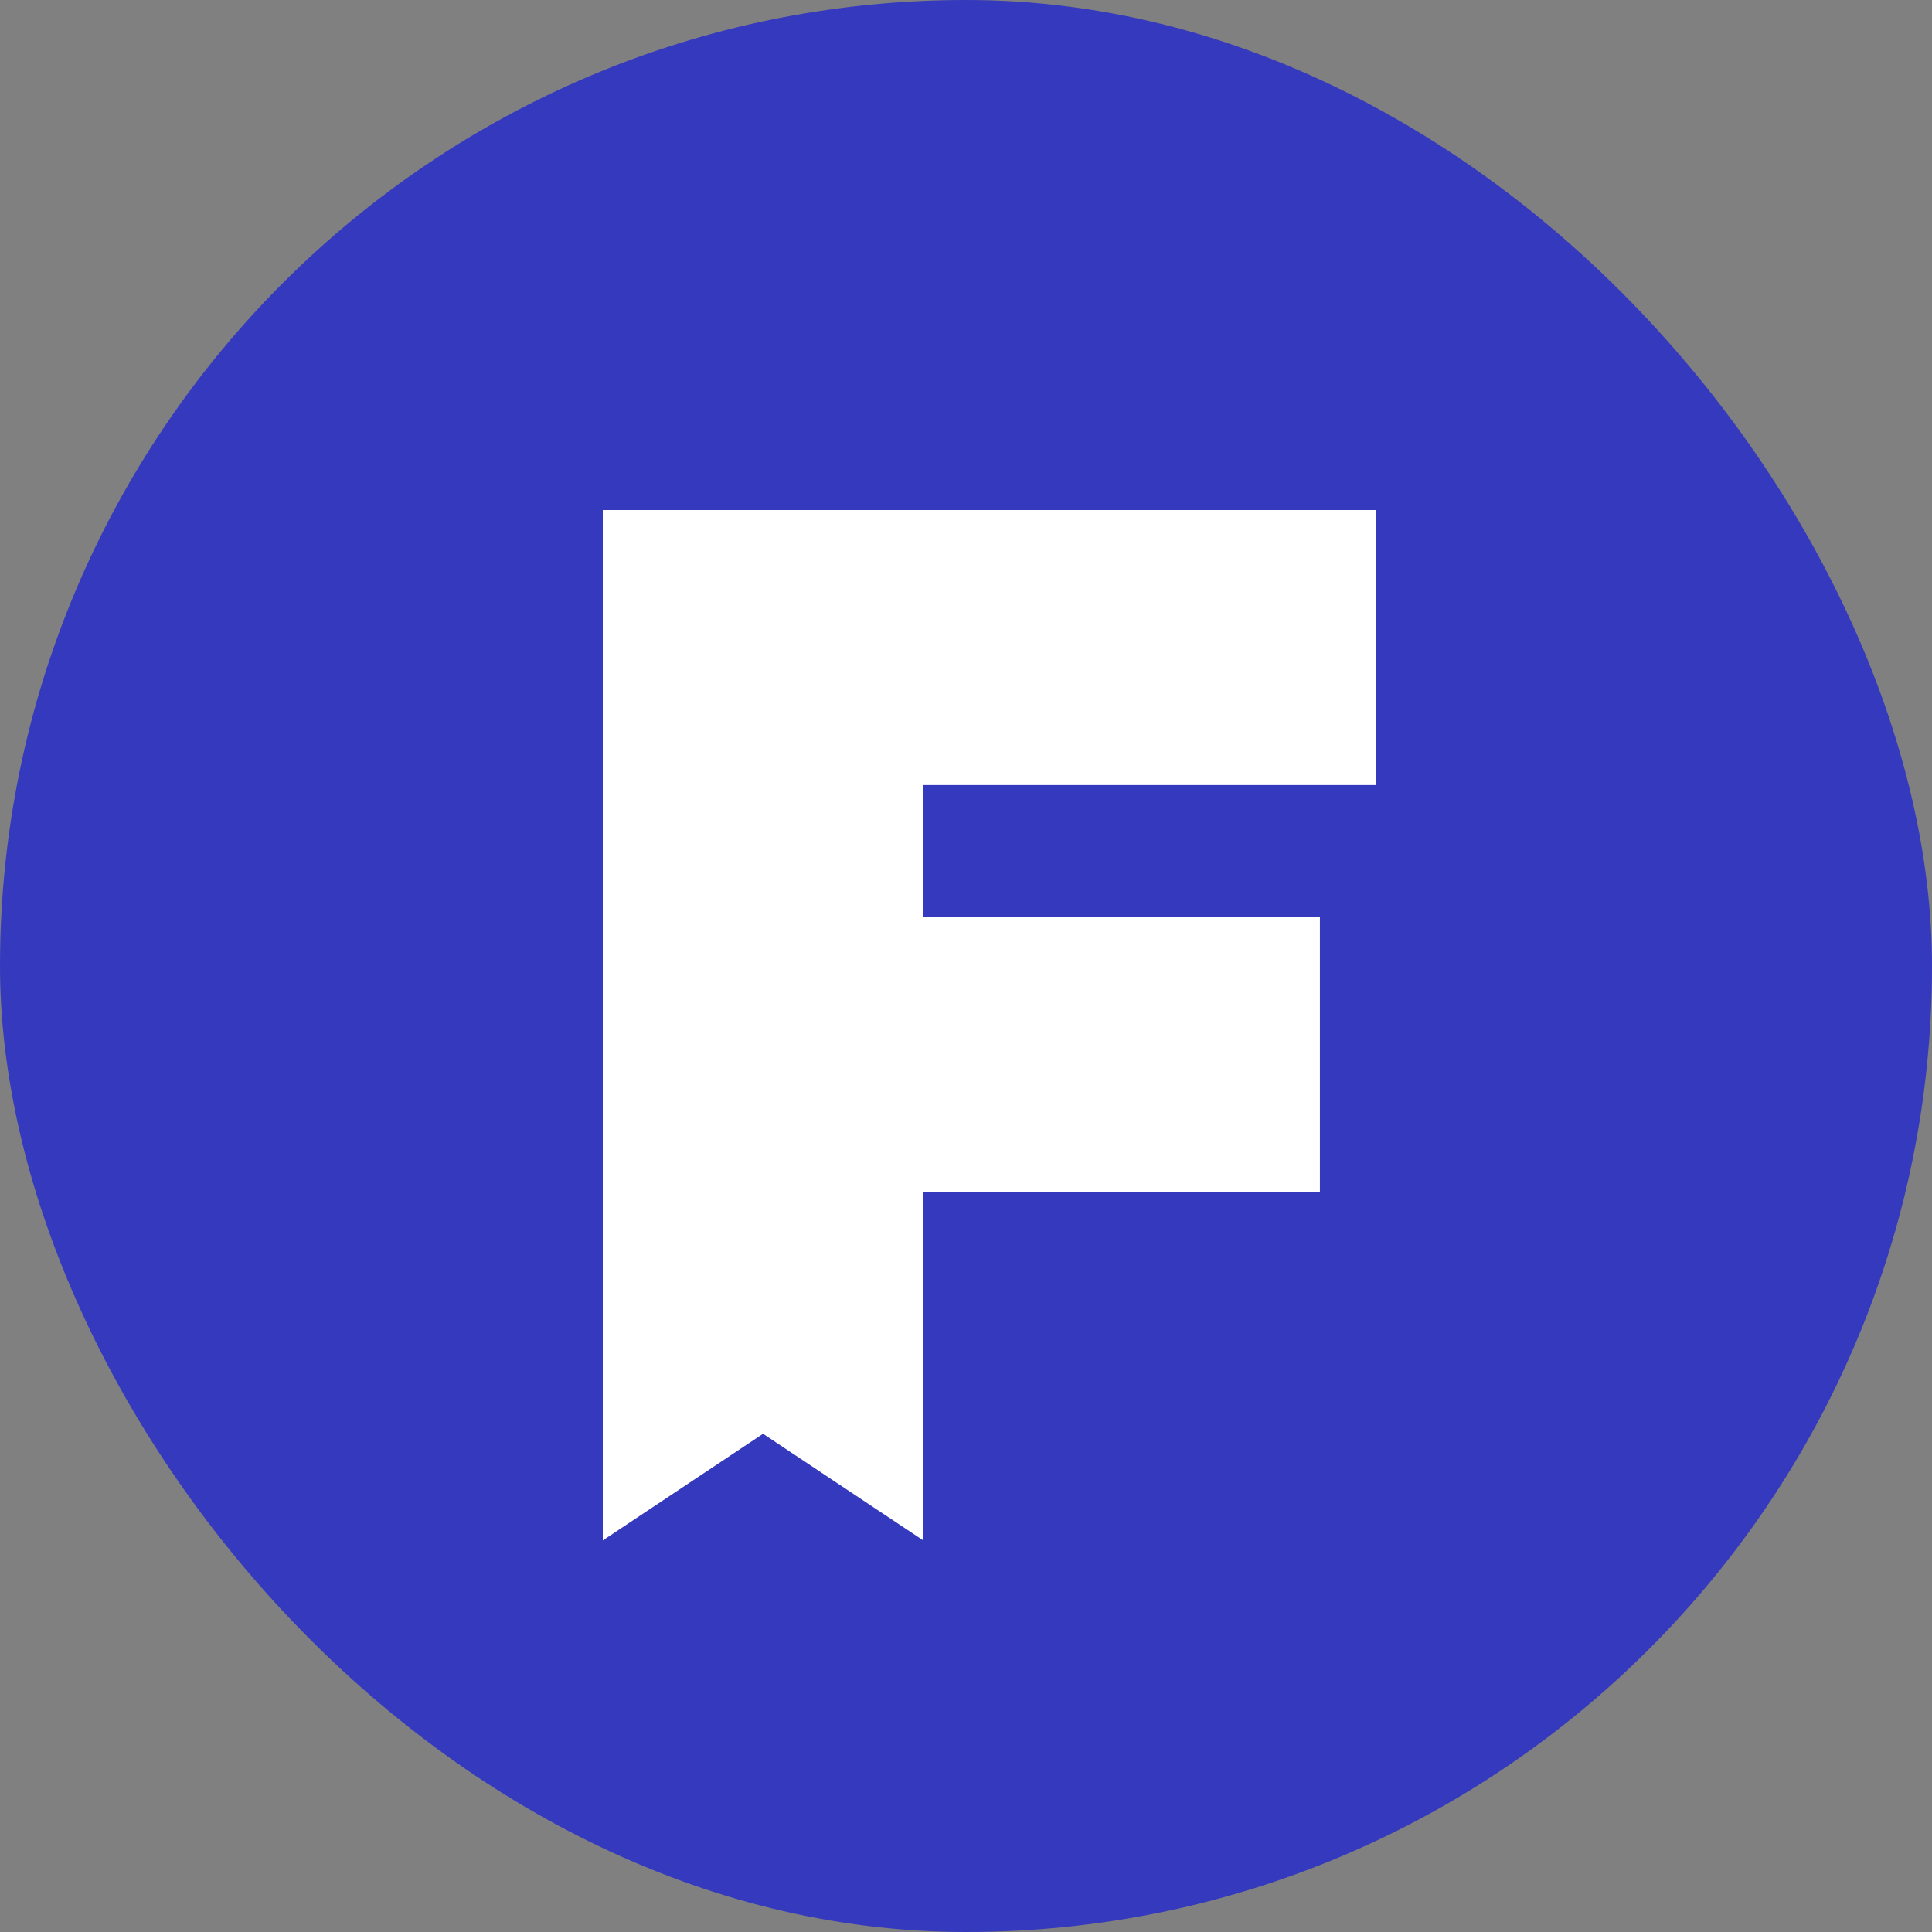 <svg width="100" height="100" viewBox="0 0 100 100" fill="none" xmlns="http://www.w3.org/2000/svg">
<rect x="0" y="0" width="100" height="100" fill="#808080" stroke="none"/>
<rect width="100" height="100" rx="50" fill="#3539BD"/>
<path d="M46.666 47.459H68.318V61.695H46.666V47.459ZM47.791 79.733L39.495 74.212L31.2 79.733V26.4H71.2V40.636H47.791V79.733Z" fill="white"/>
</svg>
